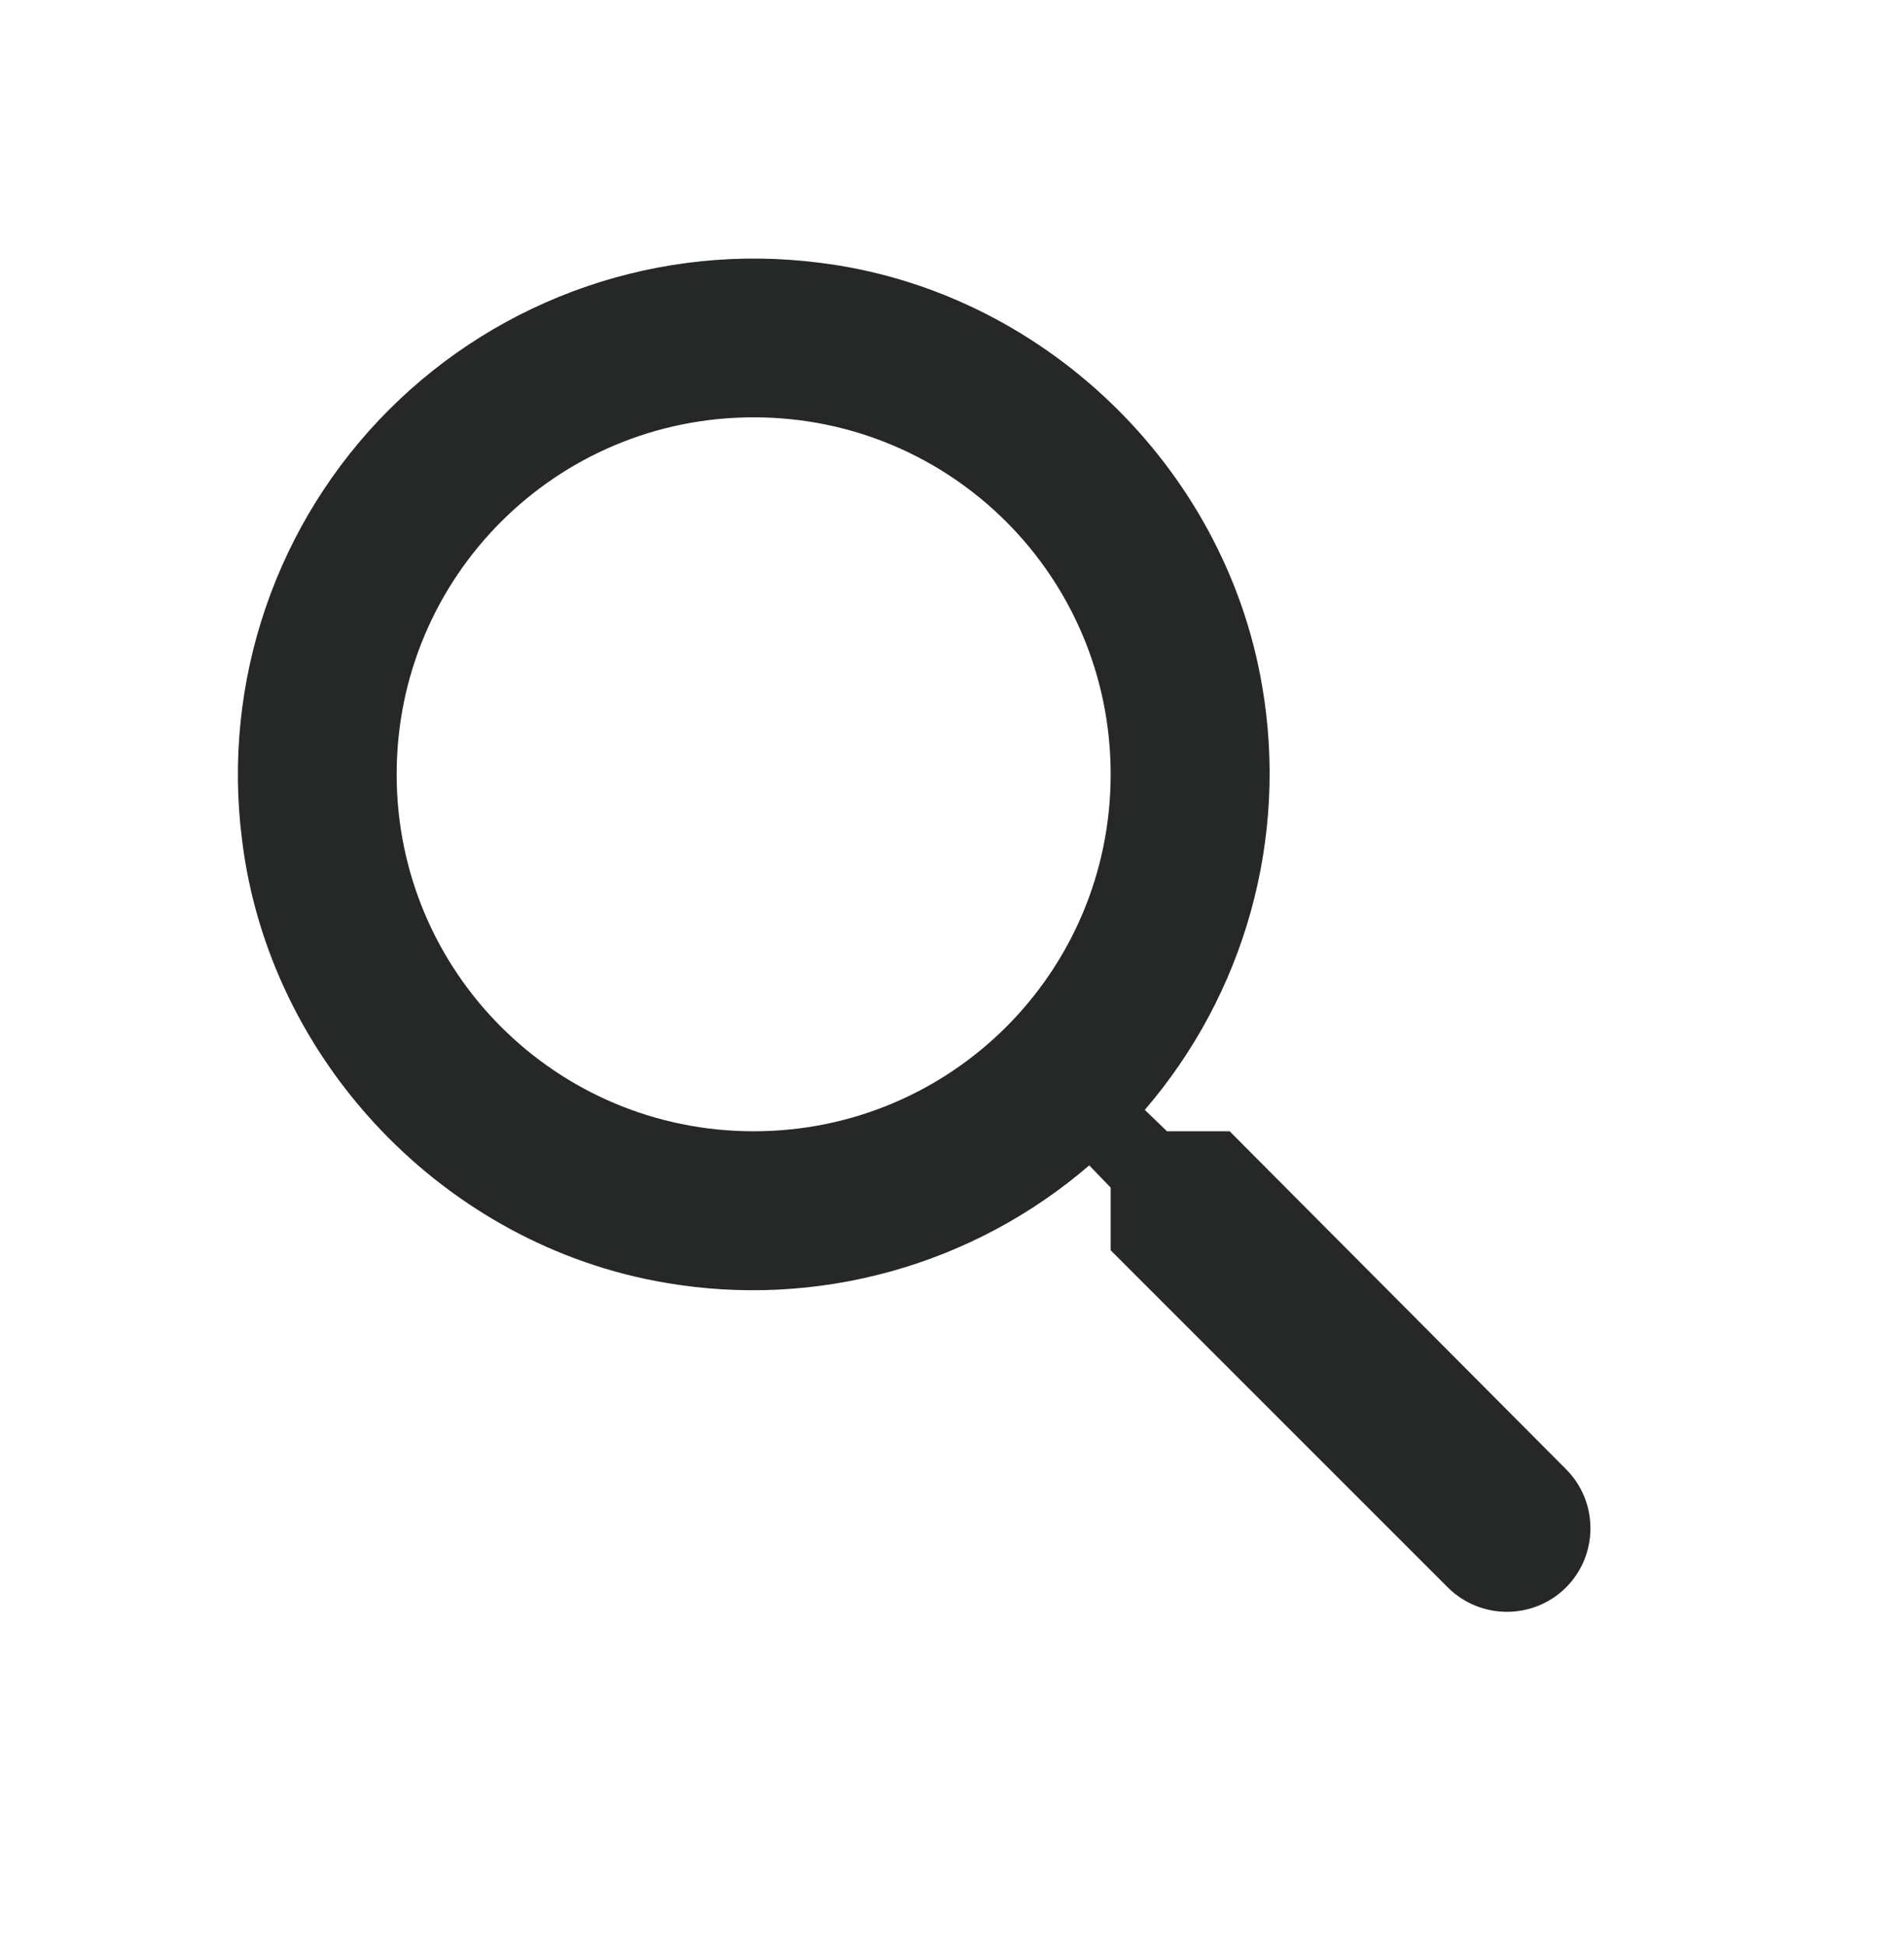 <svg width="46" height="47" viewBox="0 0 46 47" fill="none" xmlns="http://www.w3.org/2000/svg">
<path d="M29.708 27.333H28.194L27.658 26.816C28.855 25.424 29.731 23.785 30.221 22.016C30.712 20.246 30.805 18.39 30.494 16.581C29.593 11.252 25.147 6.997 19.78 6.346C17.893 6.107 15.977 6.303 14.178 6.919C12.378 7.535 10.744 8.554 9.399 9.899C8.054 11.244 7.035 12.878 6.419 14.678C5.803 16.477 5.607 18.393 5.846 20.28C6.498 25.647 10.753 30.093 16.081 30.994C17.89 31.305 19.746 31.212 21.516 30.721C23.285 30.231 24.924 29.355 26.316 28.157L26.833 28.694V30.208L34.979 38.354C35.765 39.14 37.049 39.14 37.835 38.354C38.621 37.568 38.621 36.284 37.835 35.498L29.708 27.333ZM18.208 27.333C13.436 27.333 9.583 23.481 9.583 18.708C9.583 13.936 13.436 10.083 18.208 10.083C22.981 10.083 26.833 13.936 26.833 18.708C26.833 23.481 22.981 27.333 18.208 27.333Z" fill="#262827"/>
</svg>
